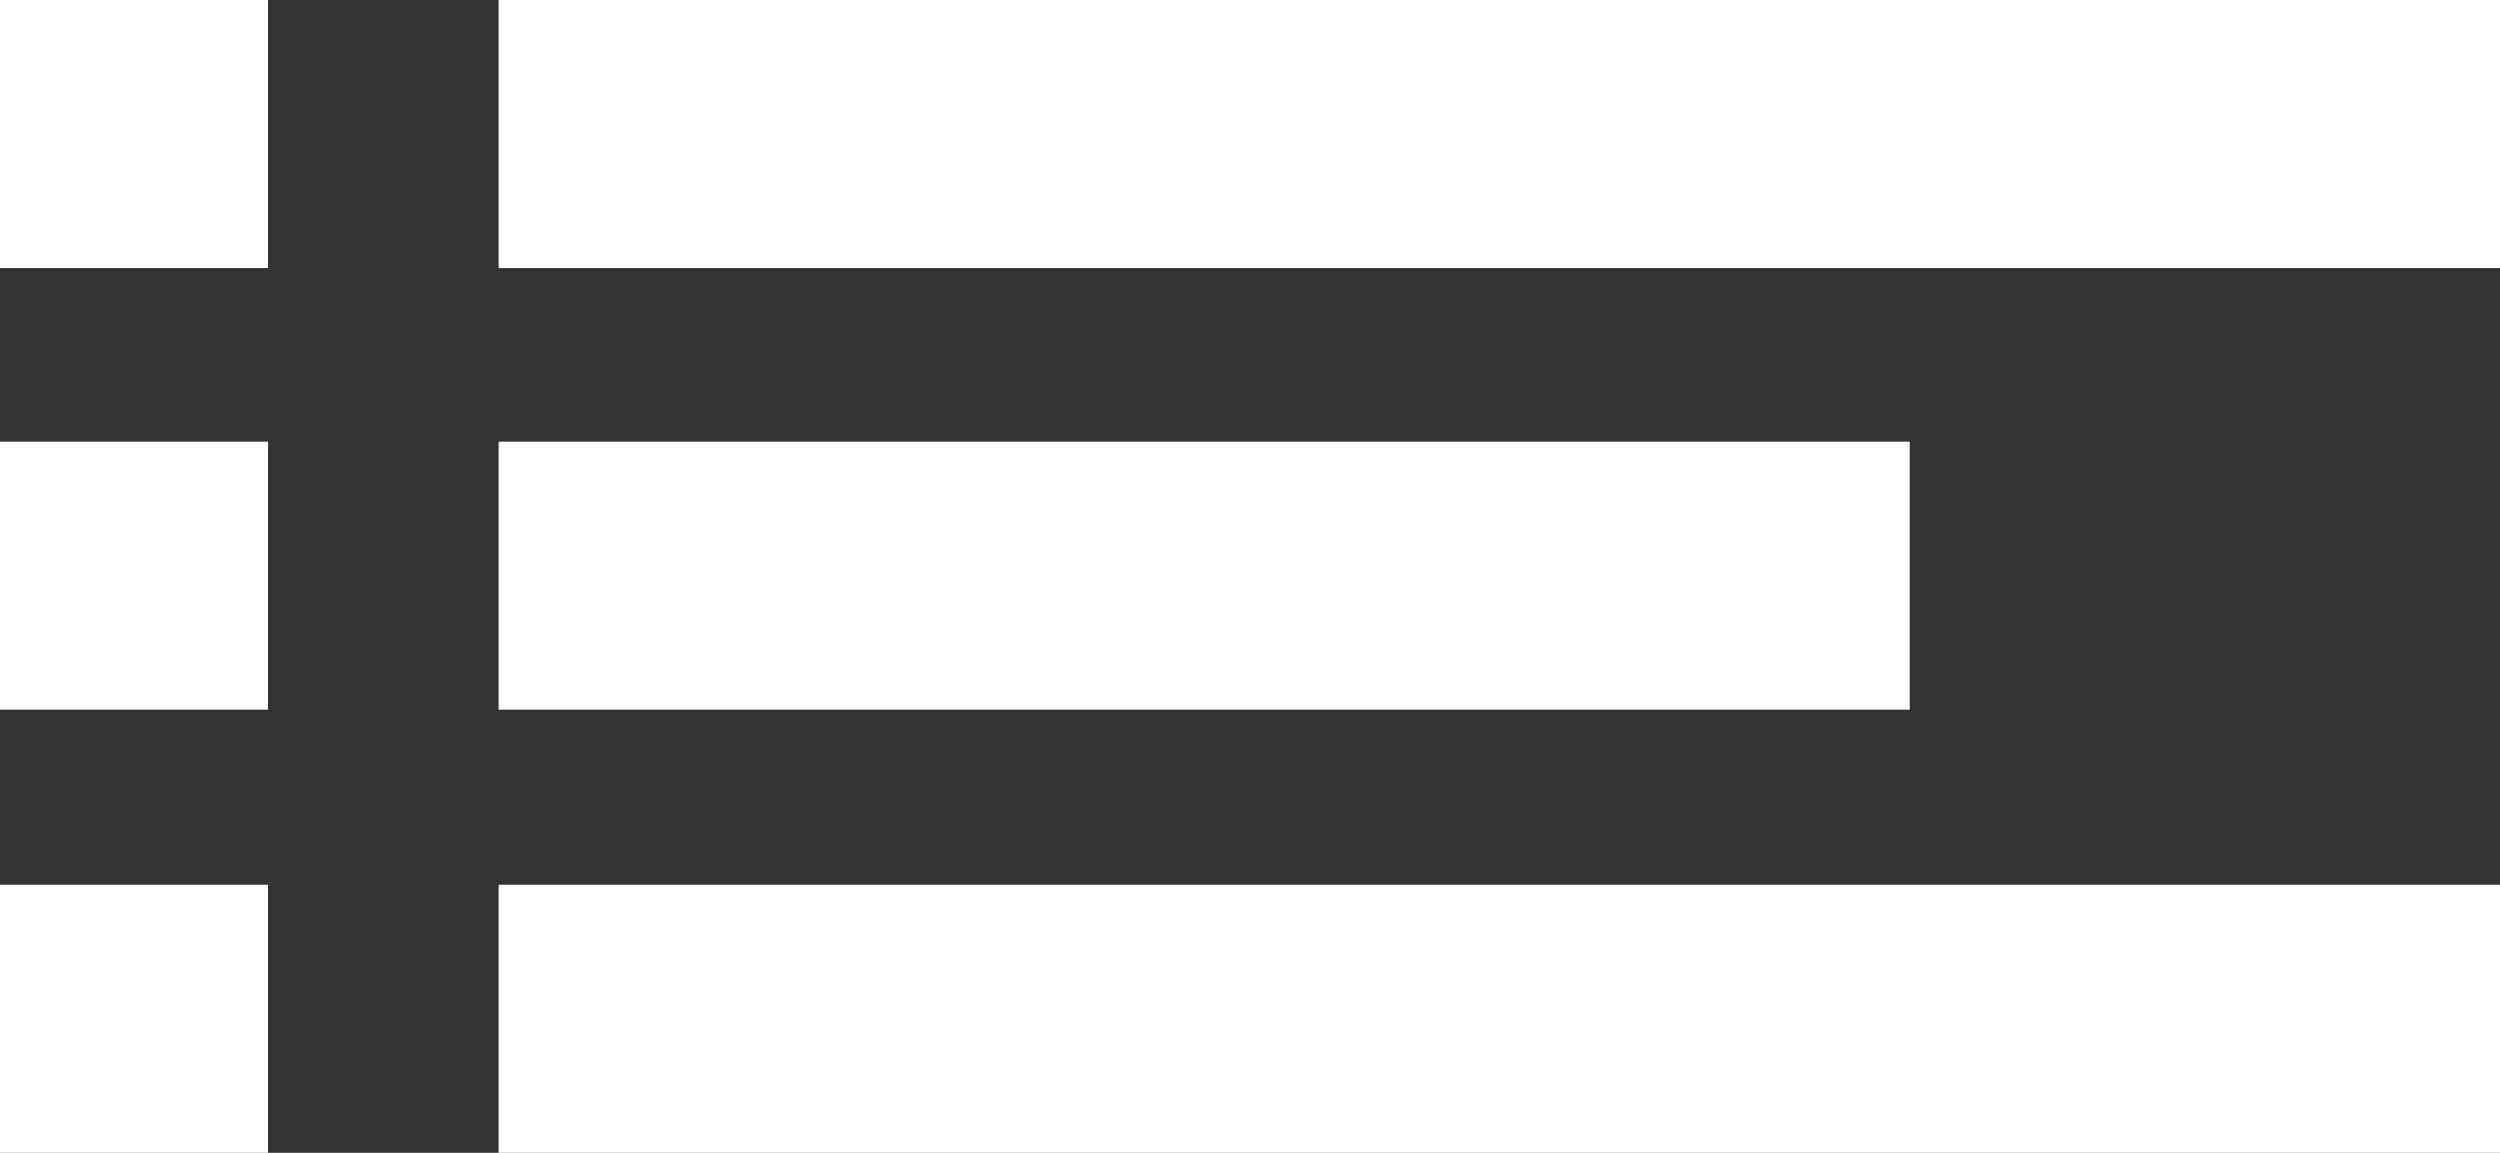 <?xml version="1.0" encoding="utf-8"?>
<!-- Generator: Adobe Illustrator 18.0.0, SVG Export Plug-In . SVG Version: 6.00 Build 0)  -->
<!DOCTYPE svg PUBLIC "-//W3C//DTD SVG 1.1//EN" "http://www.w3.org/Graphics/SVG/1.1/DTD/svg11.dtd">
<svg version="1.1" id="Layer_1" xmlns:x="http://ns.adobe.com/Extensibility/1.0/" xmlns:i="http://ns.adobe.com/AdobeIllustrator/10.0/" xmlns:graph="http://ns.adobe.com/Graphs/1.0/"
	 xmlns="http://www.w3.org/2000/svg" xmlns:xlink="http://www.w3.org/1999/xlink" xmlns:a="http://ns.adobe.com/AdobeSVGViewerExtensions/3.0/"
	 x="0px" y="0px" viewBox="0 0 180 83" enable-background="new 0 0 180 83" xml:space="preserve">
<rect x="0" y="0" width="180" height="83" fill="#333333" stroke="none"/>
<rect x="0" y="0" fill="#FFFFFF" width="19.3" height="19.3"/>
<rect x="0" y="31.8" fill="#FFFFFF" width="19.3" height="19.3"/>
<rect x="0" y="63.7" fill="#FFFFFF" width="19.3" height="19.3"/>
<rect x="35.9" y="0" fill="#FFFFFF" width="144.1" height="19.3"/>
<rect x="35.9" y="31.8" fill="#FFFFFF" width="101.6" height="19.3"/>
<rect x="35.9" y="63.7" fill="#FFFFFF" width="144.1" height="19.3"/>
</svg>
